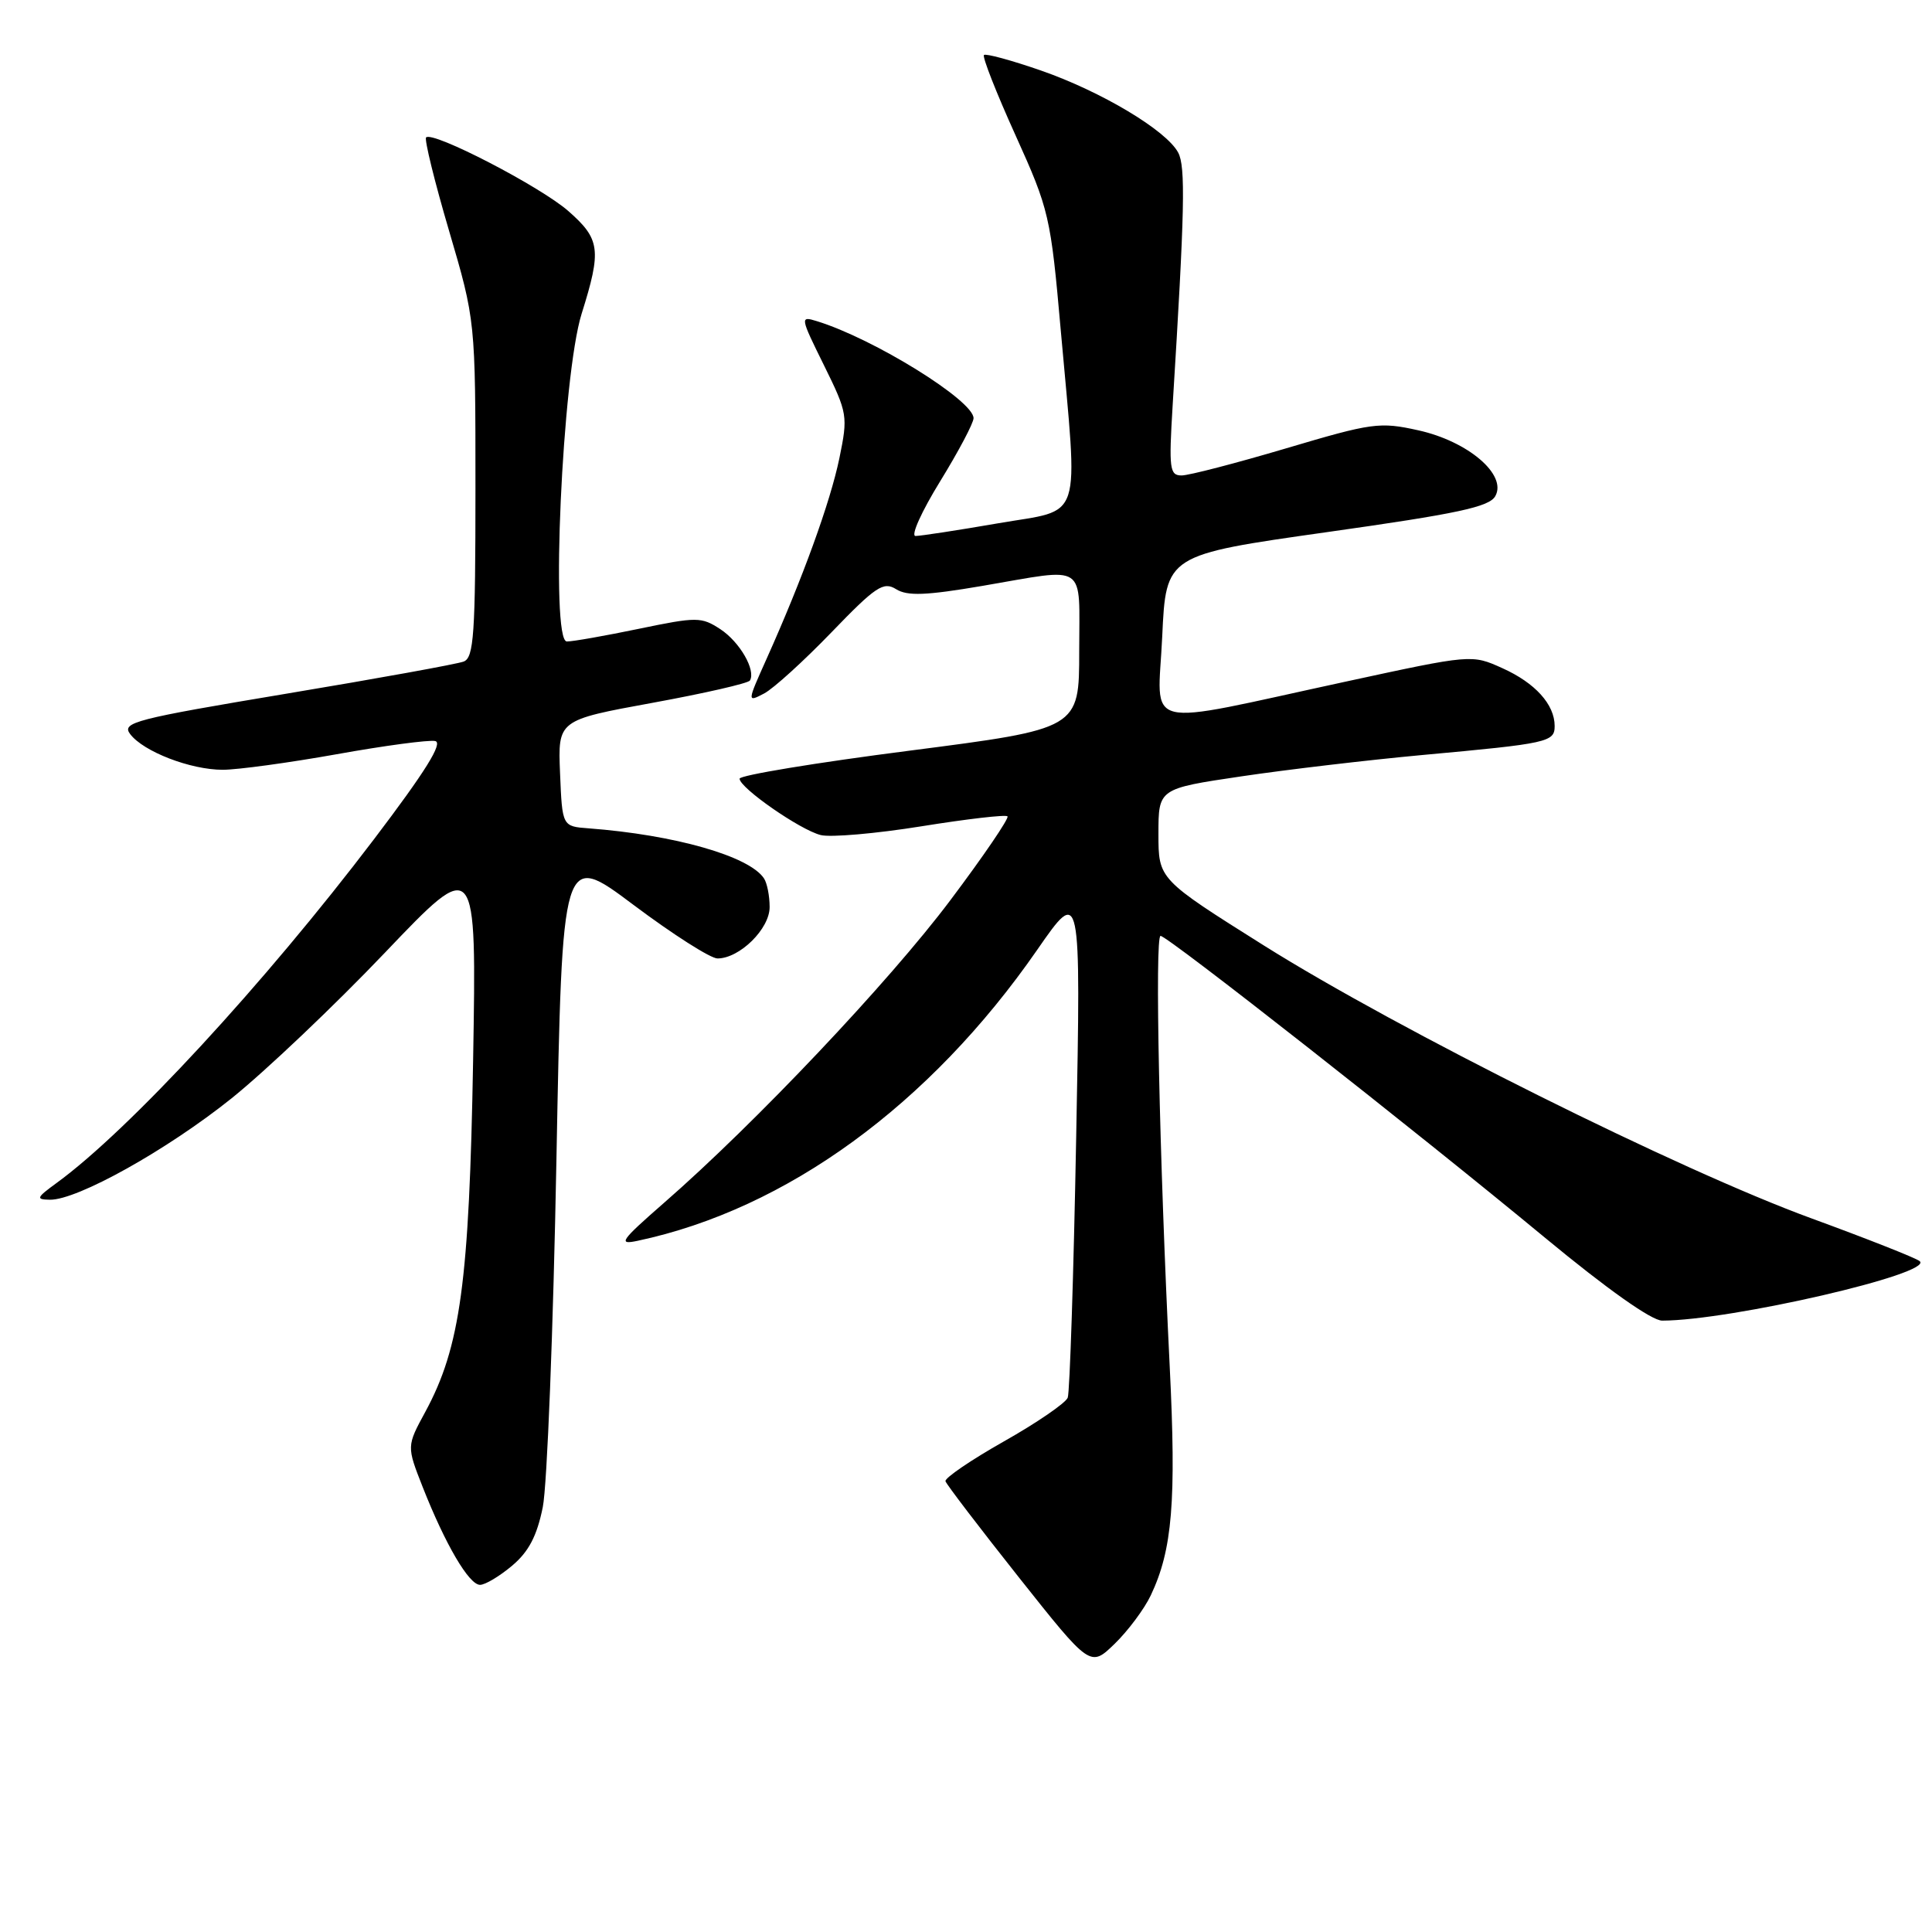 <?xml version="1.0" encoding="UTF-8" standalone="no"?>
<!DOCTYPE svg PUBLIC "-//W3C//DTD SVG 1.1//EN" "http://www.w3.org/Graphics/SVG/1.1/DTD/svg11.dtd" >
<svg xmlns="http://www.w3.org/2000/svg" xmlns:xlink="http://www.w3.org/1999/xlink" version="1.1" viewBox="0 0 256 256">
 <g >
 <path fill="currentColor"
d=" M 152.48 211.40 C 155.35 205.36 155.88 198.94 154.99 181.00 C 153.62 153.32 153.00 124.00 153.78 124.01 C 154.71 124.01 187.60 149.84 204.75 164.03 C 212.96 170.82 218.86 175.00 220.25 174.99 C 229.33 174.97 256.30 168.74 254.37 167.11 C 253.89 166.70 247.43 164.15 240.00 161.43 C 222.56 155.06 185.37 136.52 167.50 125.30 C 153.50 116.50 153.50 116.50 153.50 110.50 C 153.50 104.50 153.50 104.50 164.50 102.87 C 170.55 101.97 181.35 100.70 188.50 100.04 C 205.15 98.52 206.00 98.33 206.00 96.20 C 206.00 93.35 203.42 90.49 199.08 88.54 C 195.01 86.70 195.01 86.70 178.26 90.33 C 150.70 96.29 153.42 96.96 154.00 84.35 C 154.50 73.53 154.50 73.53 175.83 70.51 C 193.20 68.06 197.35 67.17 198.14 65.73 C 199.71 62.90 194.53 58.48 187.94 57.02 C 182.80 55.88 181.83 56.02 170.41 59.41 C 163.76 61.38 157.53 63.00 156.57 63.00 C 154.98 63.00 154.87 62.12 155.38 53.75 C 156.99 27.81 157.11 22.07 156.11 20.21 C 154.54 17.27 145.92 12.12 137.92 9.34 C 134.00 7.98 130.61 7.06 130.38 7.29 C 130.14 7.53 132.02 12.31 134.56 17.92 C 139.02 27.79 139.22 28.62 140.56 43.81 C 142.87 69.74 143.64 67.37 132.25 69.34 C 126.89 70.27 121.96 71.02 121.31 71.02 C 120.65 71.01 122.12 67.76 124.56 63.80 C 127.00 59.83 129.00 56.06 129.00 55.41 C 129.00 53.07 115.74 44.85 108.22 42.55 C 106.00 41.86 106.02 42.01 109.18 48.40 C 112.32 54.77 112.37 55.12 111.22 60.73 C 110.01 66.56 106.35 76.66 101.58 87.29 C 98.99 93.07 98.99 93.07 101.25 91.89 C 102.49 91.24 106.50 87.59 110.17 83.79 C 116.04 77.70 117.06 77.02 118.74 78.07 C 120.23 79.00 122.69 78.91 130.19 77.63 C 144.25 75.23 143.00 74.39 143.00 86.29 C 143.00 96.57 143.00 96.57 120.50 99.47 C 108.12 101.06 98.00 102.73 98.00 103.18 C 98.00 104.39 106.02 109.97 108.75 110.65 C 110.06 110.98 116.06 110.46 122.09 109.49 C 128.12 108.52 133.26 107.92 133.50 108.17 C 133.74 108.41 130.33 113.43 125.90 119.32 C 117.81 130.09 100.08 148.84 88.00 159.37 C 82.21 164.43 81.83 164.98 84.50 164.41 C 104.19 160.23 123.19 146.40 137.42 125.88 C 143.23 117.50 143.23 117.50 142.60 150.69 C 142.26 168.95 141.75 184.48 141.48 185.20 C 141.20 185.91 137.39 188.53 133.01 191.00 C 128.63 193.48 125.16 195.85 125.28 196.27 C 125.41 196.69 129.78 202.42 134.99 208.99 C 144.47 220.94 144.47 220.94 147.70 217.81 C 149.47 216.09 151.62 213.21 152.48 211.40 Z  M 67.86 207.46 C 70.06 205.61 71.15 203.52 71.92 199.71 C 72.50 196.85 73.31 176.12 73.73 153.66 C 74.50 112.82 74.50 112.82 83.95 119.91 C 89.15 123.81 94.15 127.00 95.07 127.00 C 98.01 127.00 102.00 123.06 101.98 120.18 C 101.98 118.70 101.64 117.00 101.23 116.39 C 99.28 113.44 89.39 110.62 78.00 109.76 C 74.50 109.50 74.50 109.50 74.21 102.46 C 73.92 95.42 73.92 95.42 86.45 93.13 C 93.34 91.87 99.16 90.54 99.37 90.17 C 100.18 88.80 98.02 85.06 95.45 83.37 C 92.94 81.73 92.35 81.72 84.65 83.32 C 80.17 84.25 75.87 85.01 75.11 85.00 C 72.91 85.00 74.50 49.76 77.07 41.57 C 79.73 33.10 79.54 31.68 75.30 27.96 C 71.61 24.72 57.34 17.33 56.46 18.21 C 56.21 18.46 57.57 24.02 59.50 30.57 C 63.00 42.47 63.00 42.47 63.00 64.76 C 63.00 84.06 62.79 87.14 61.44 87.66 C 60.58 87.99 50.00 89.91 37.93 91.92 C 17.87 95.27 16.09 95.73 17.24 97.26 C 18.99 99.59 25.24 102.00 29.51 102.00 C 31.48 102.00 38.28 101.07 44.61 99.94 C 50.94 98.80 56.81 98.02 57.66 98.19 C 58.75 98.41 56.38 102.21 49.55 111.21 C 35.04 130.32 17.10 149.76 7.50 156.75 C 4.81 158.71 4.72 158.94 6.62 158.97 C 10.24 159.02 22.14 152.38 30.69 145.53 C 35.19 141.91 44.34 133.23 51.01 126.23 C 63.15 113.50 63.15 113.50 62.69 140.50 C 62.18 169.85 61.01 178.48 56.36 187.07 C 53.88 191.63 53.88 191.63 56.02 197.07 C 59.01 204.65 62.14 210.00 63.61 210.00 C 64.29 210.00 66.20 208.86 67.86 207.46 Z "/>
</g>
</svg>
